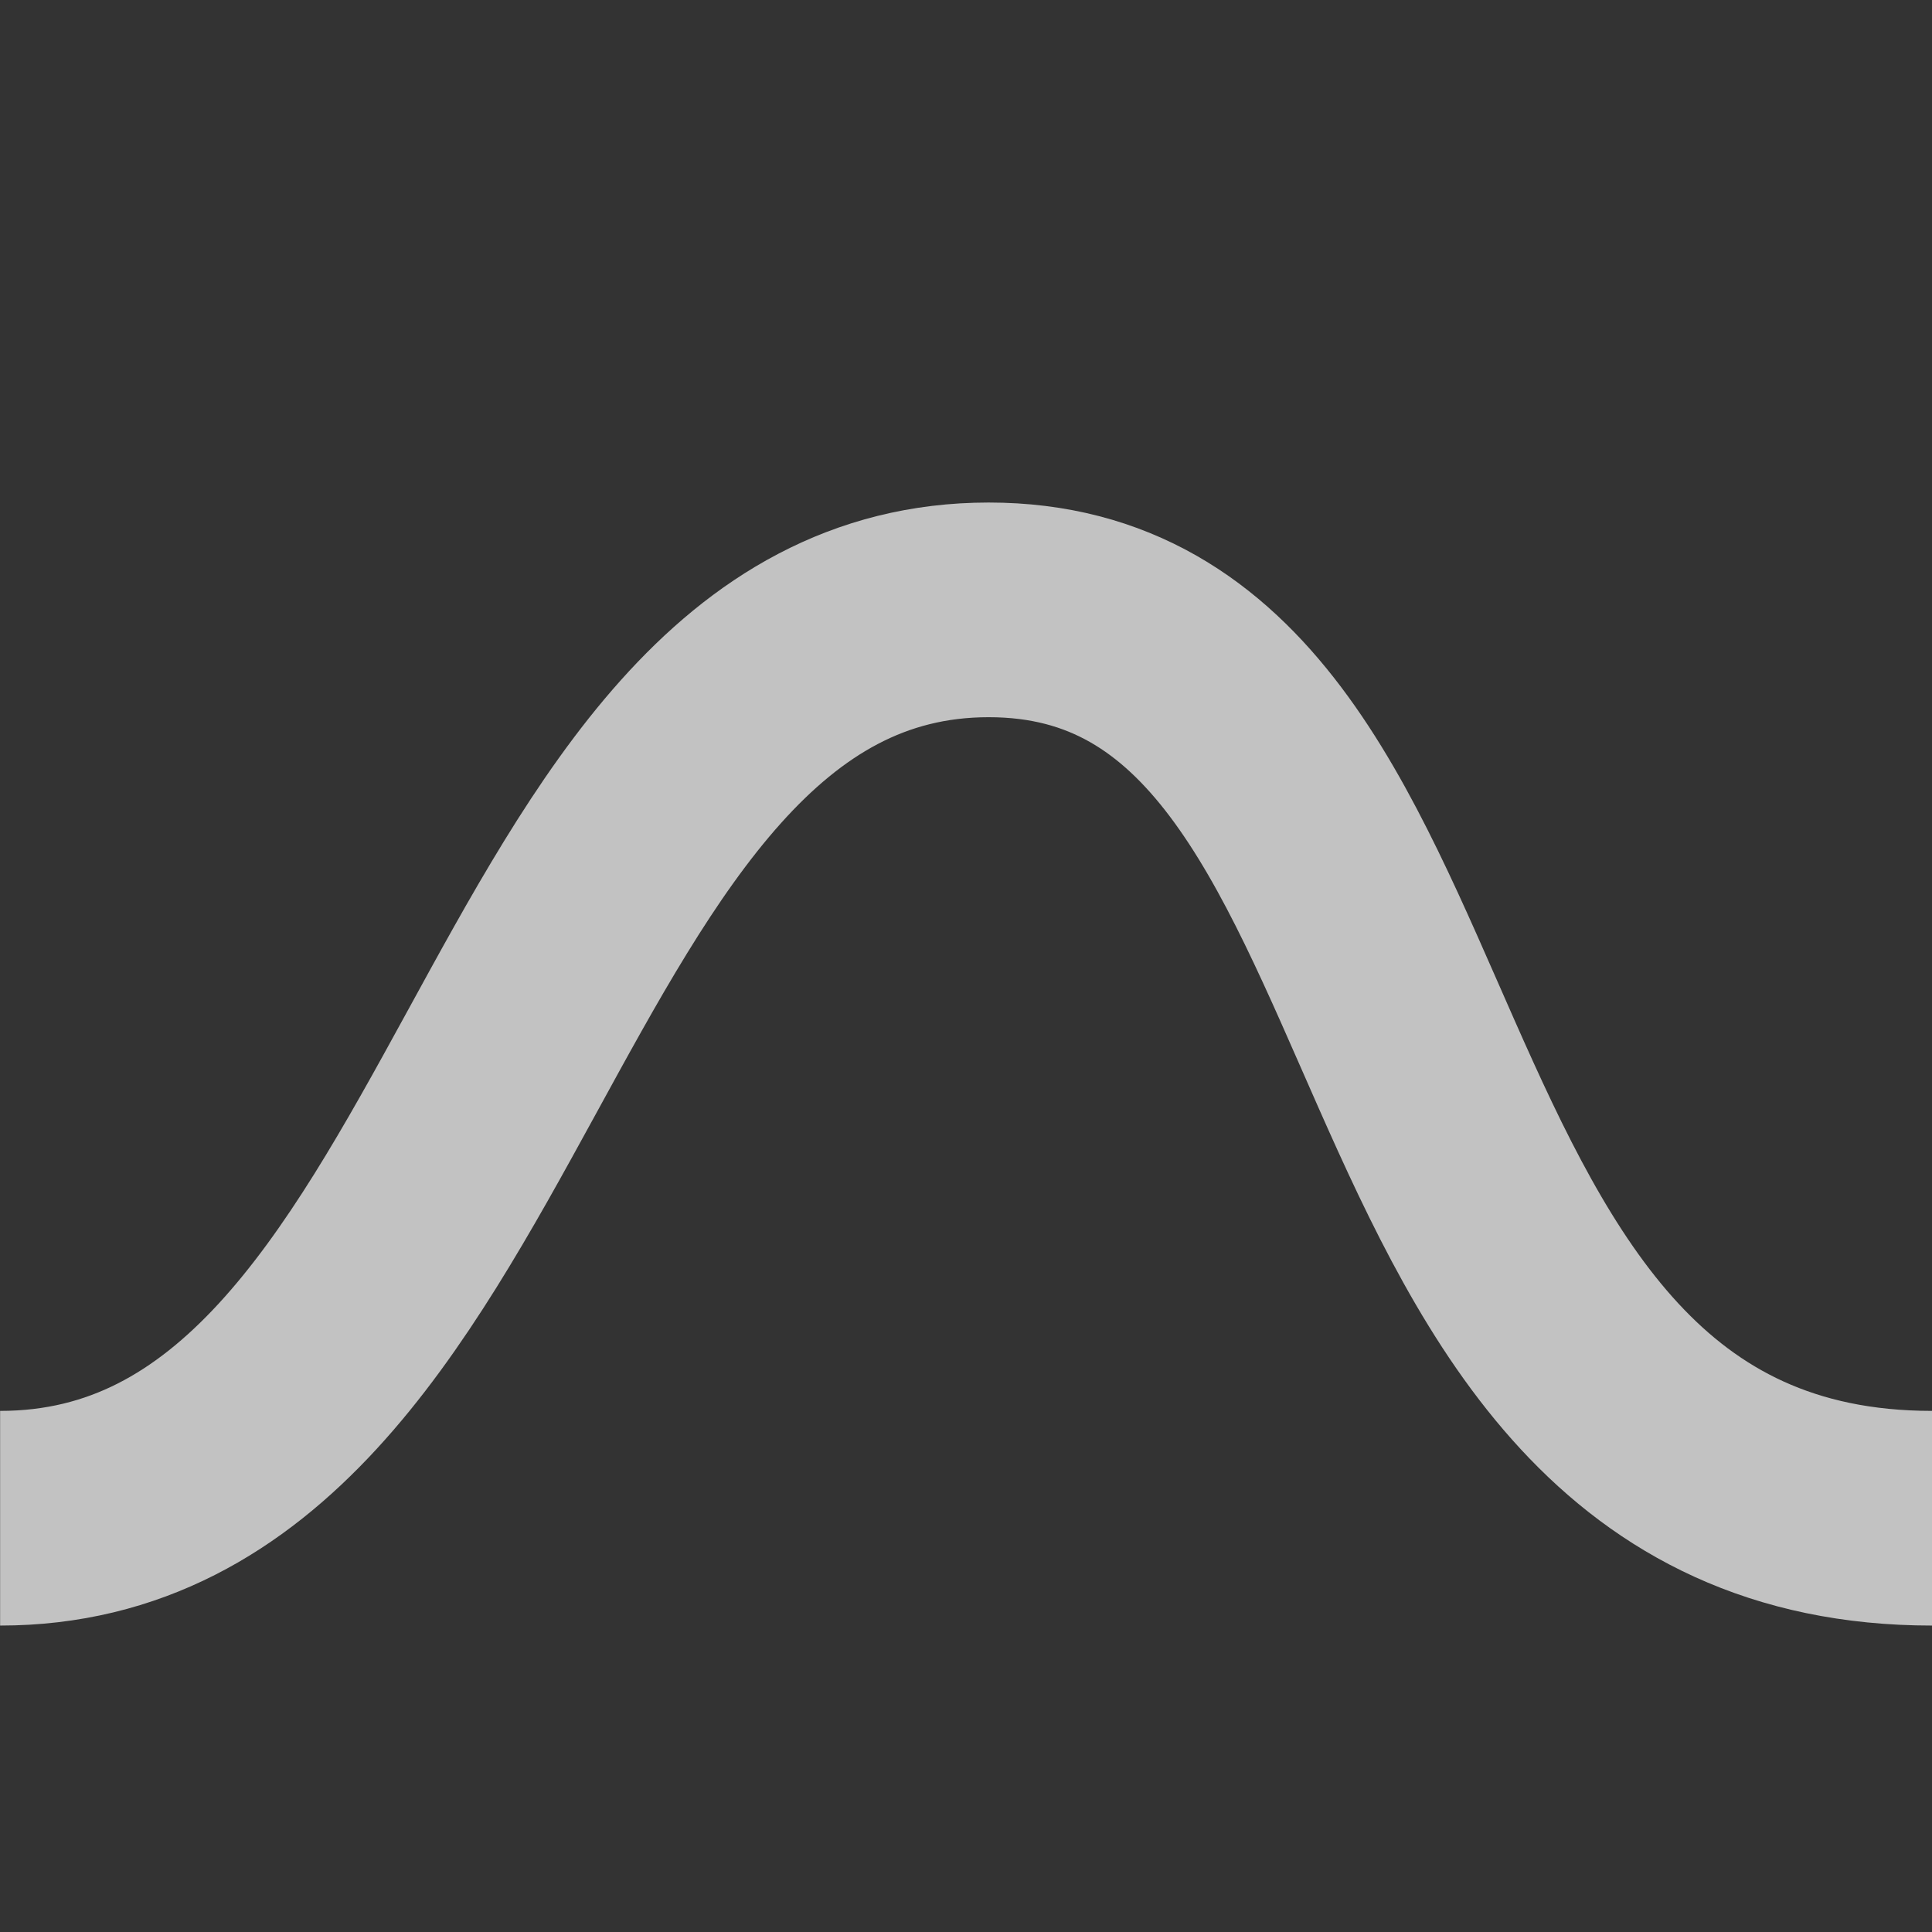 <svg xmlns="http://www.w3.org/2000/svg" viewBox="-7886 9422 36 36"><rect x="-7886" y="9422" width="36" height="36" fill="#333333" stroke="none"/><defs><style>.a{opacity:0.7;}.b,.c{fill:none;}.c{stroke:#fff;stroke-width:4px;}</style></defs><g class="a" transform="translate(-9116 9066)"><rect class="b" width="36" height="36" transform="translate(1230 356)"/><path class="c" d="M1232.1,248.52c9.319,0,9.421-16.926,18.421-16.926s6.4,16.926,17.579,16.926" transform="translate(-2.098 135.77)"/></g></svg>